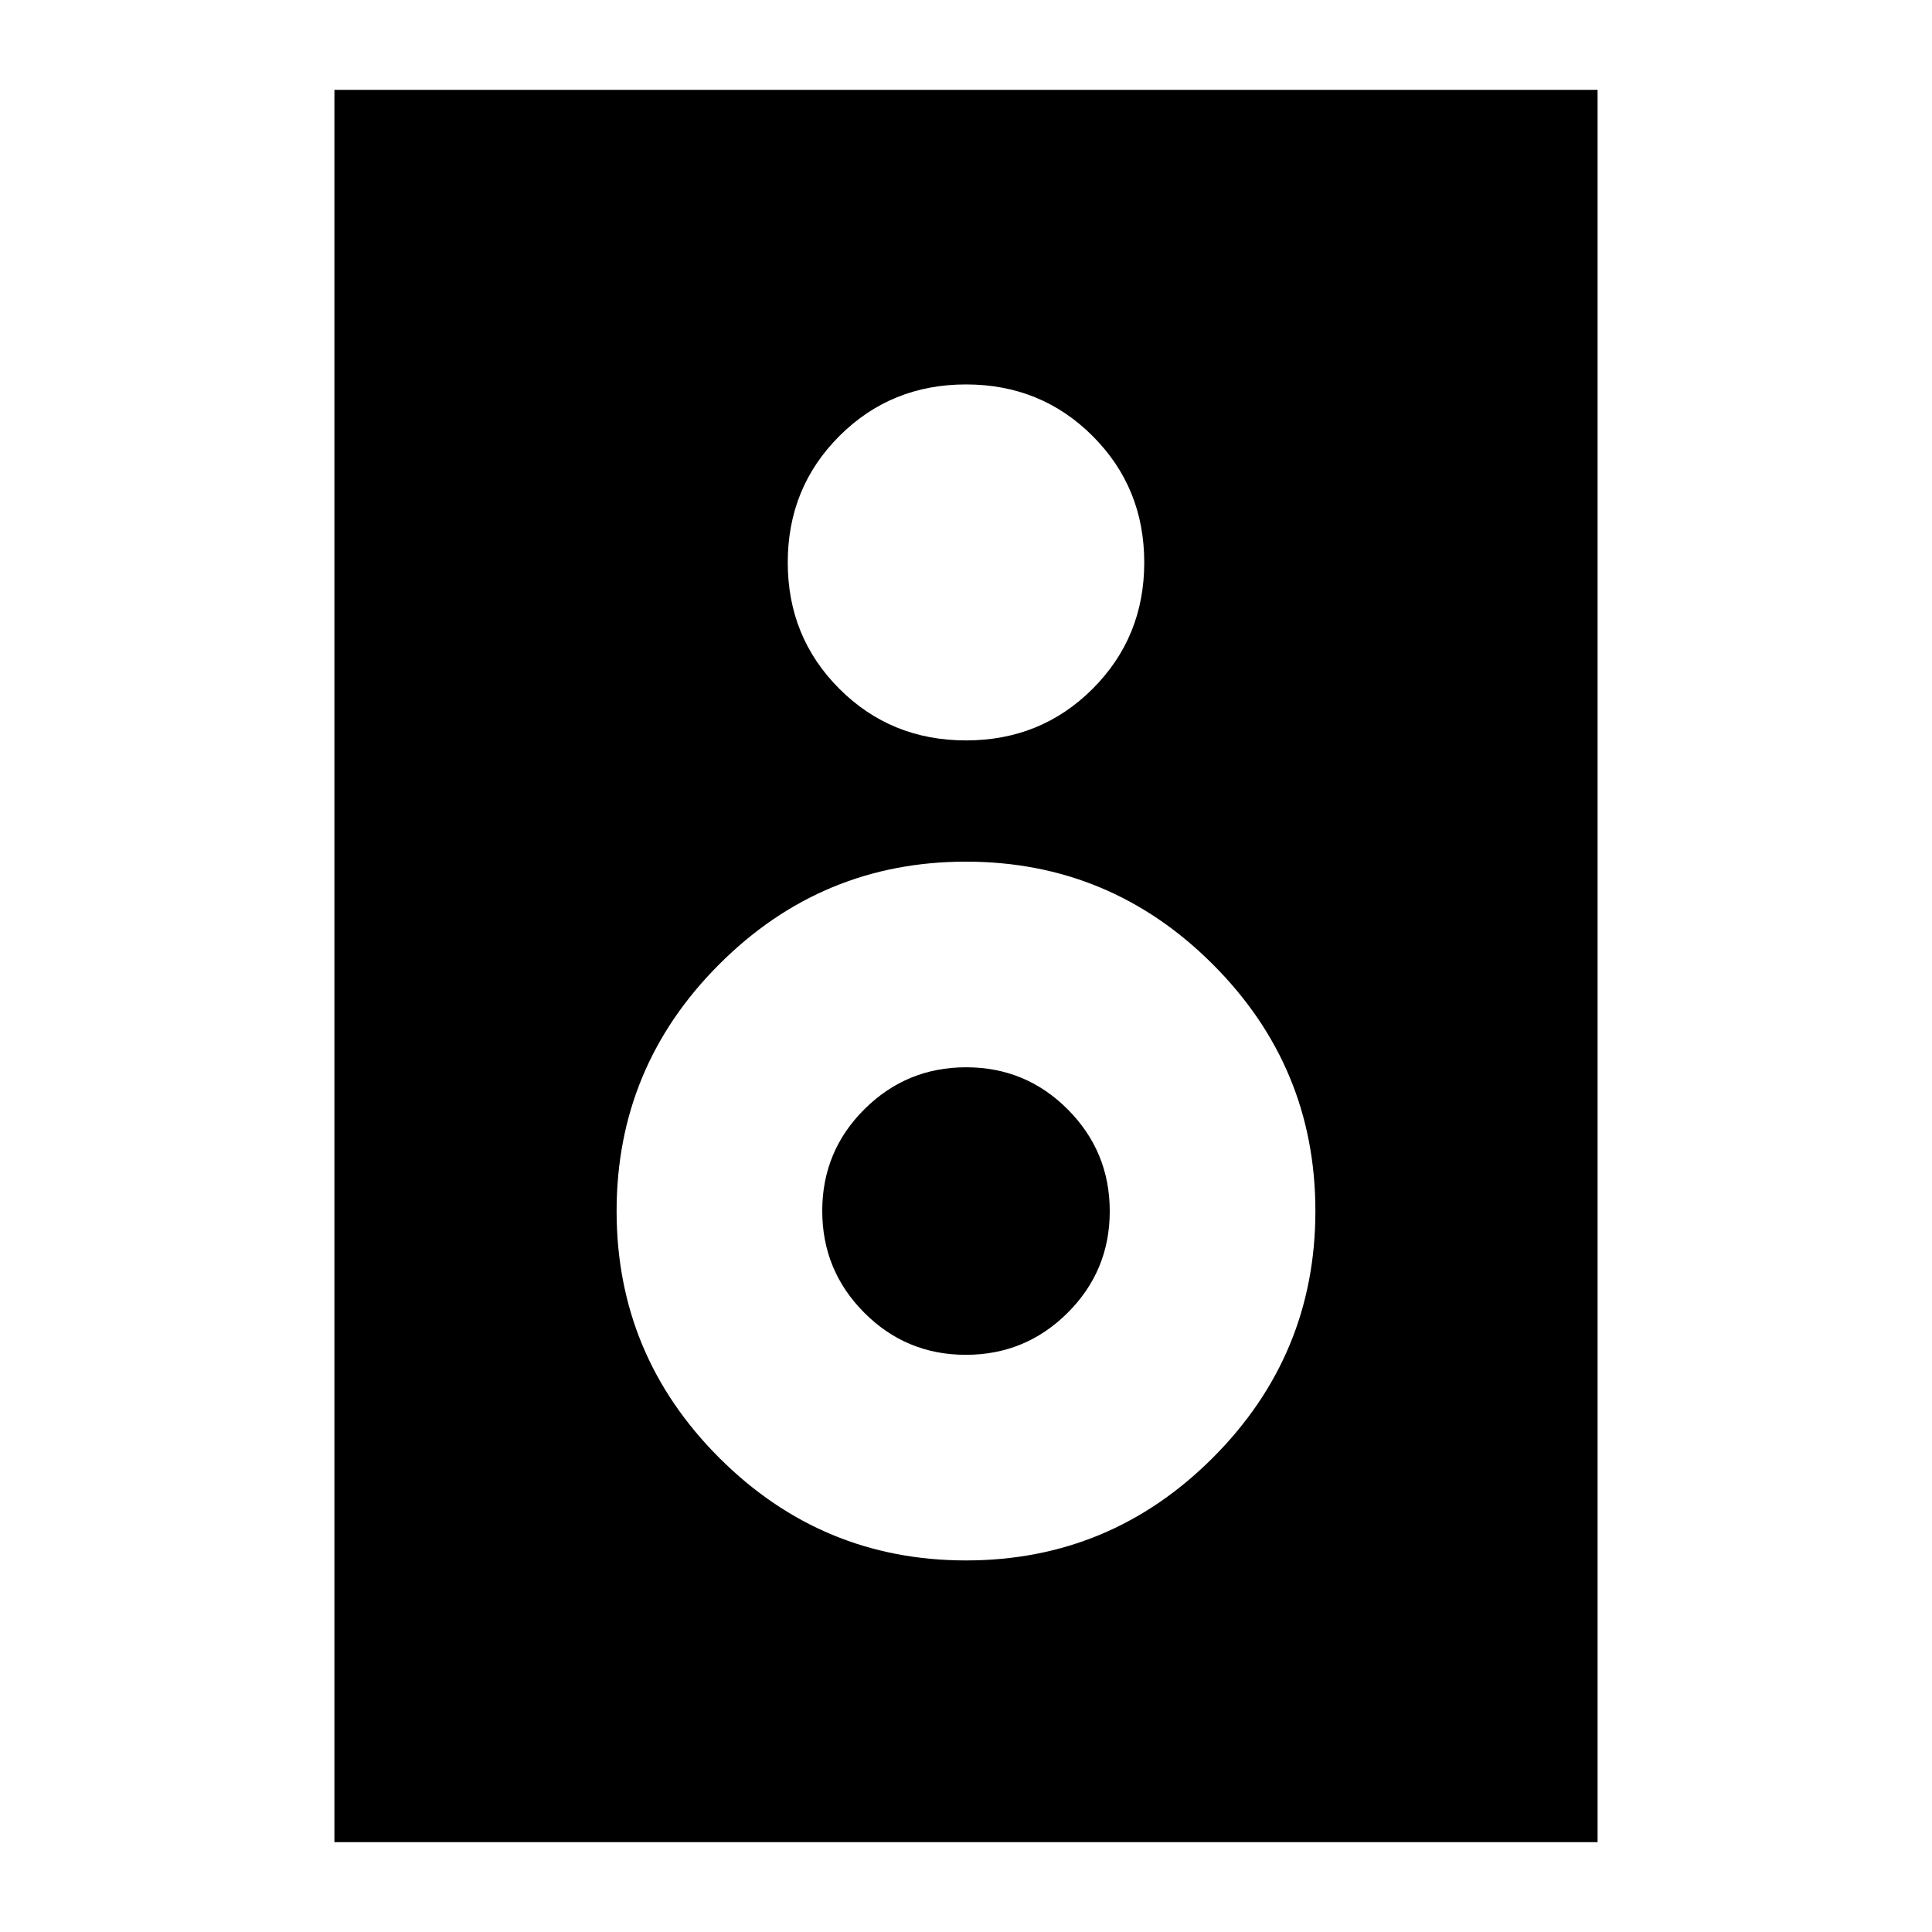 <svg xmlns="http://www.w3.org/2000/svg" height="24" viewBox="0 -960 960 960" width="24"><path d="M793.83-44.65H166.17v-870.7h627.66v870.7ZM480-592.09q37.28 0 62.92-25.64 25.65-25.64 25.65-62.8 0-37.17-25.65-62.81-25.64-25.64-62.92-25.64t-62.92 25.64q-25.65 25.64-25.65 62.81 0 37.16 25.65 62.8 25.64 25.64 62.92 25.64Zm.02 407.46q71.62 0 122.61-51 50.98-51.01 50.98-122.63T602.6-480.87q-51-50.98-122.62-50.98t-122.61 51.01q-50.98 51-50.98 122.62t51.01 122.61q51 50.98 122.62 50.98Zm-.11-102.17q-29.63 0-50.49-20.95-20.85-20.95-20.85-50.58t20.94-50.49q20.95-20.85 50.58-20.85t50.49 20.94q20.85 20.95 20.85 50.58t-20.94 50.49q-20.95 20.86-50.58 20.86Z"/></svg>
